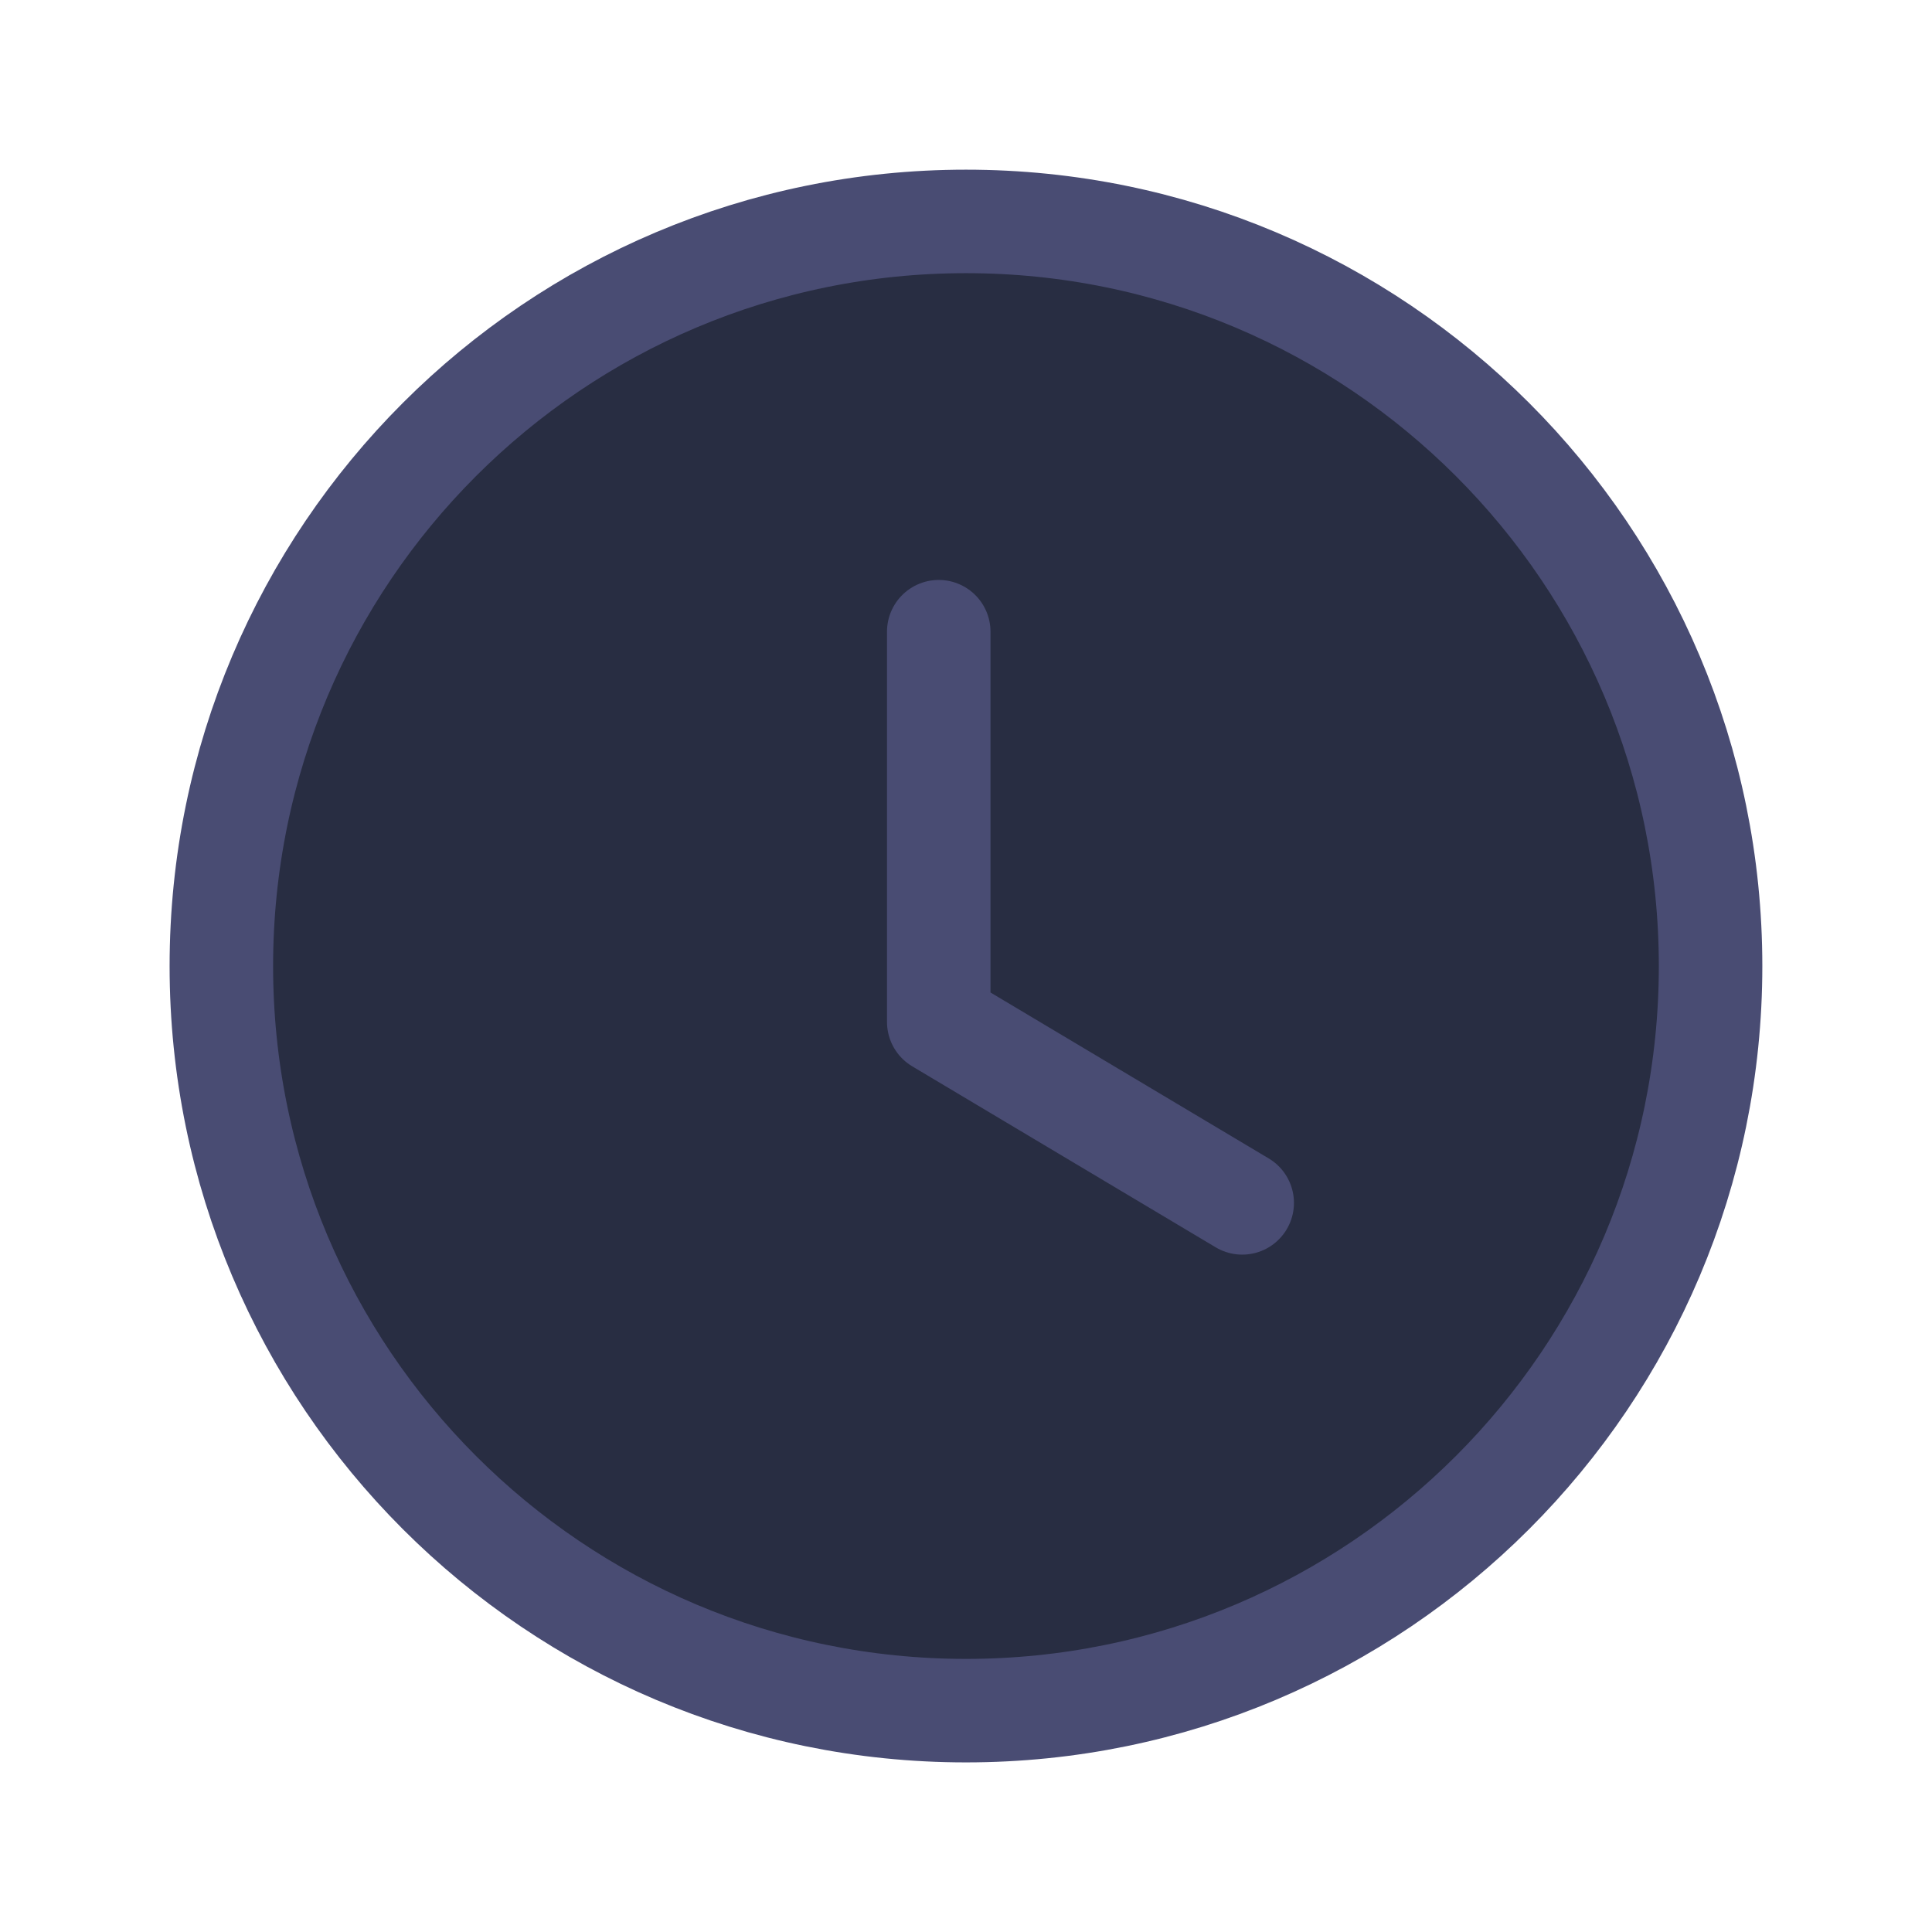 <svg width="28" height="28" viewBox="0 0 28 28" fill="none" xmlns="http://www.w3.org/2000/svg">
<path fill-rule="evenodd" clip-rule="evenodd" d="M24.791 14.001C24.791 19.961 19.96 24.792 14 24.792C8.039 24.792 3.208 19.961 3.208 14.001C3.208 8.04 8.039 3.209 14 3.209C19.96 3.209 24.791 8.04 24.791 14.001Z" fill="#282D42" stroke="#494C73" stroke-width="1.5" stroke-linecap="round" stroke-linejoin="round"/>
<path d="M18.003 17.433L13.605 14.81V9.155" stroke="#494C73" stroke-width="1.5" stroke-linecap="round" stroke-linejoin="round"/>
</svg>
